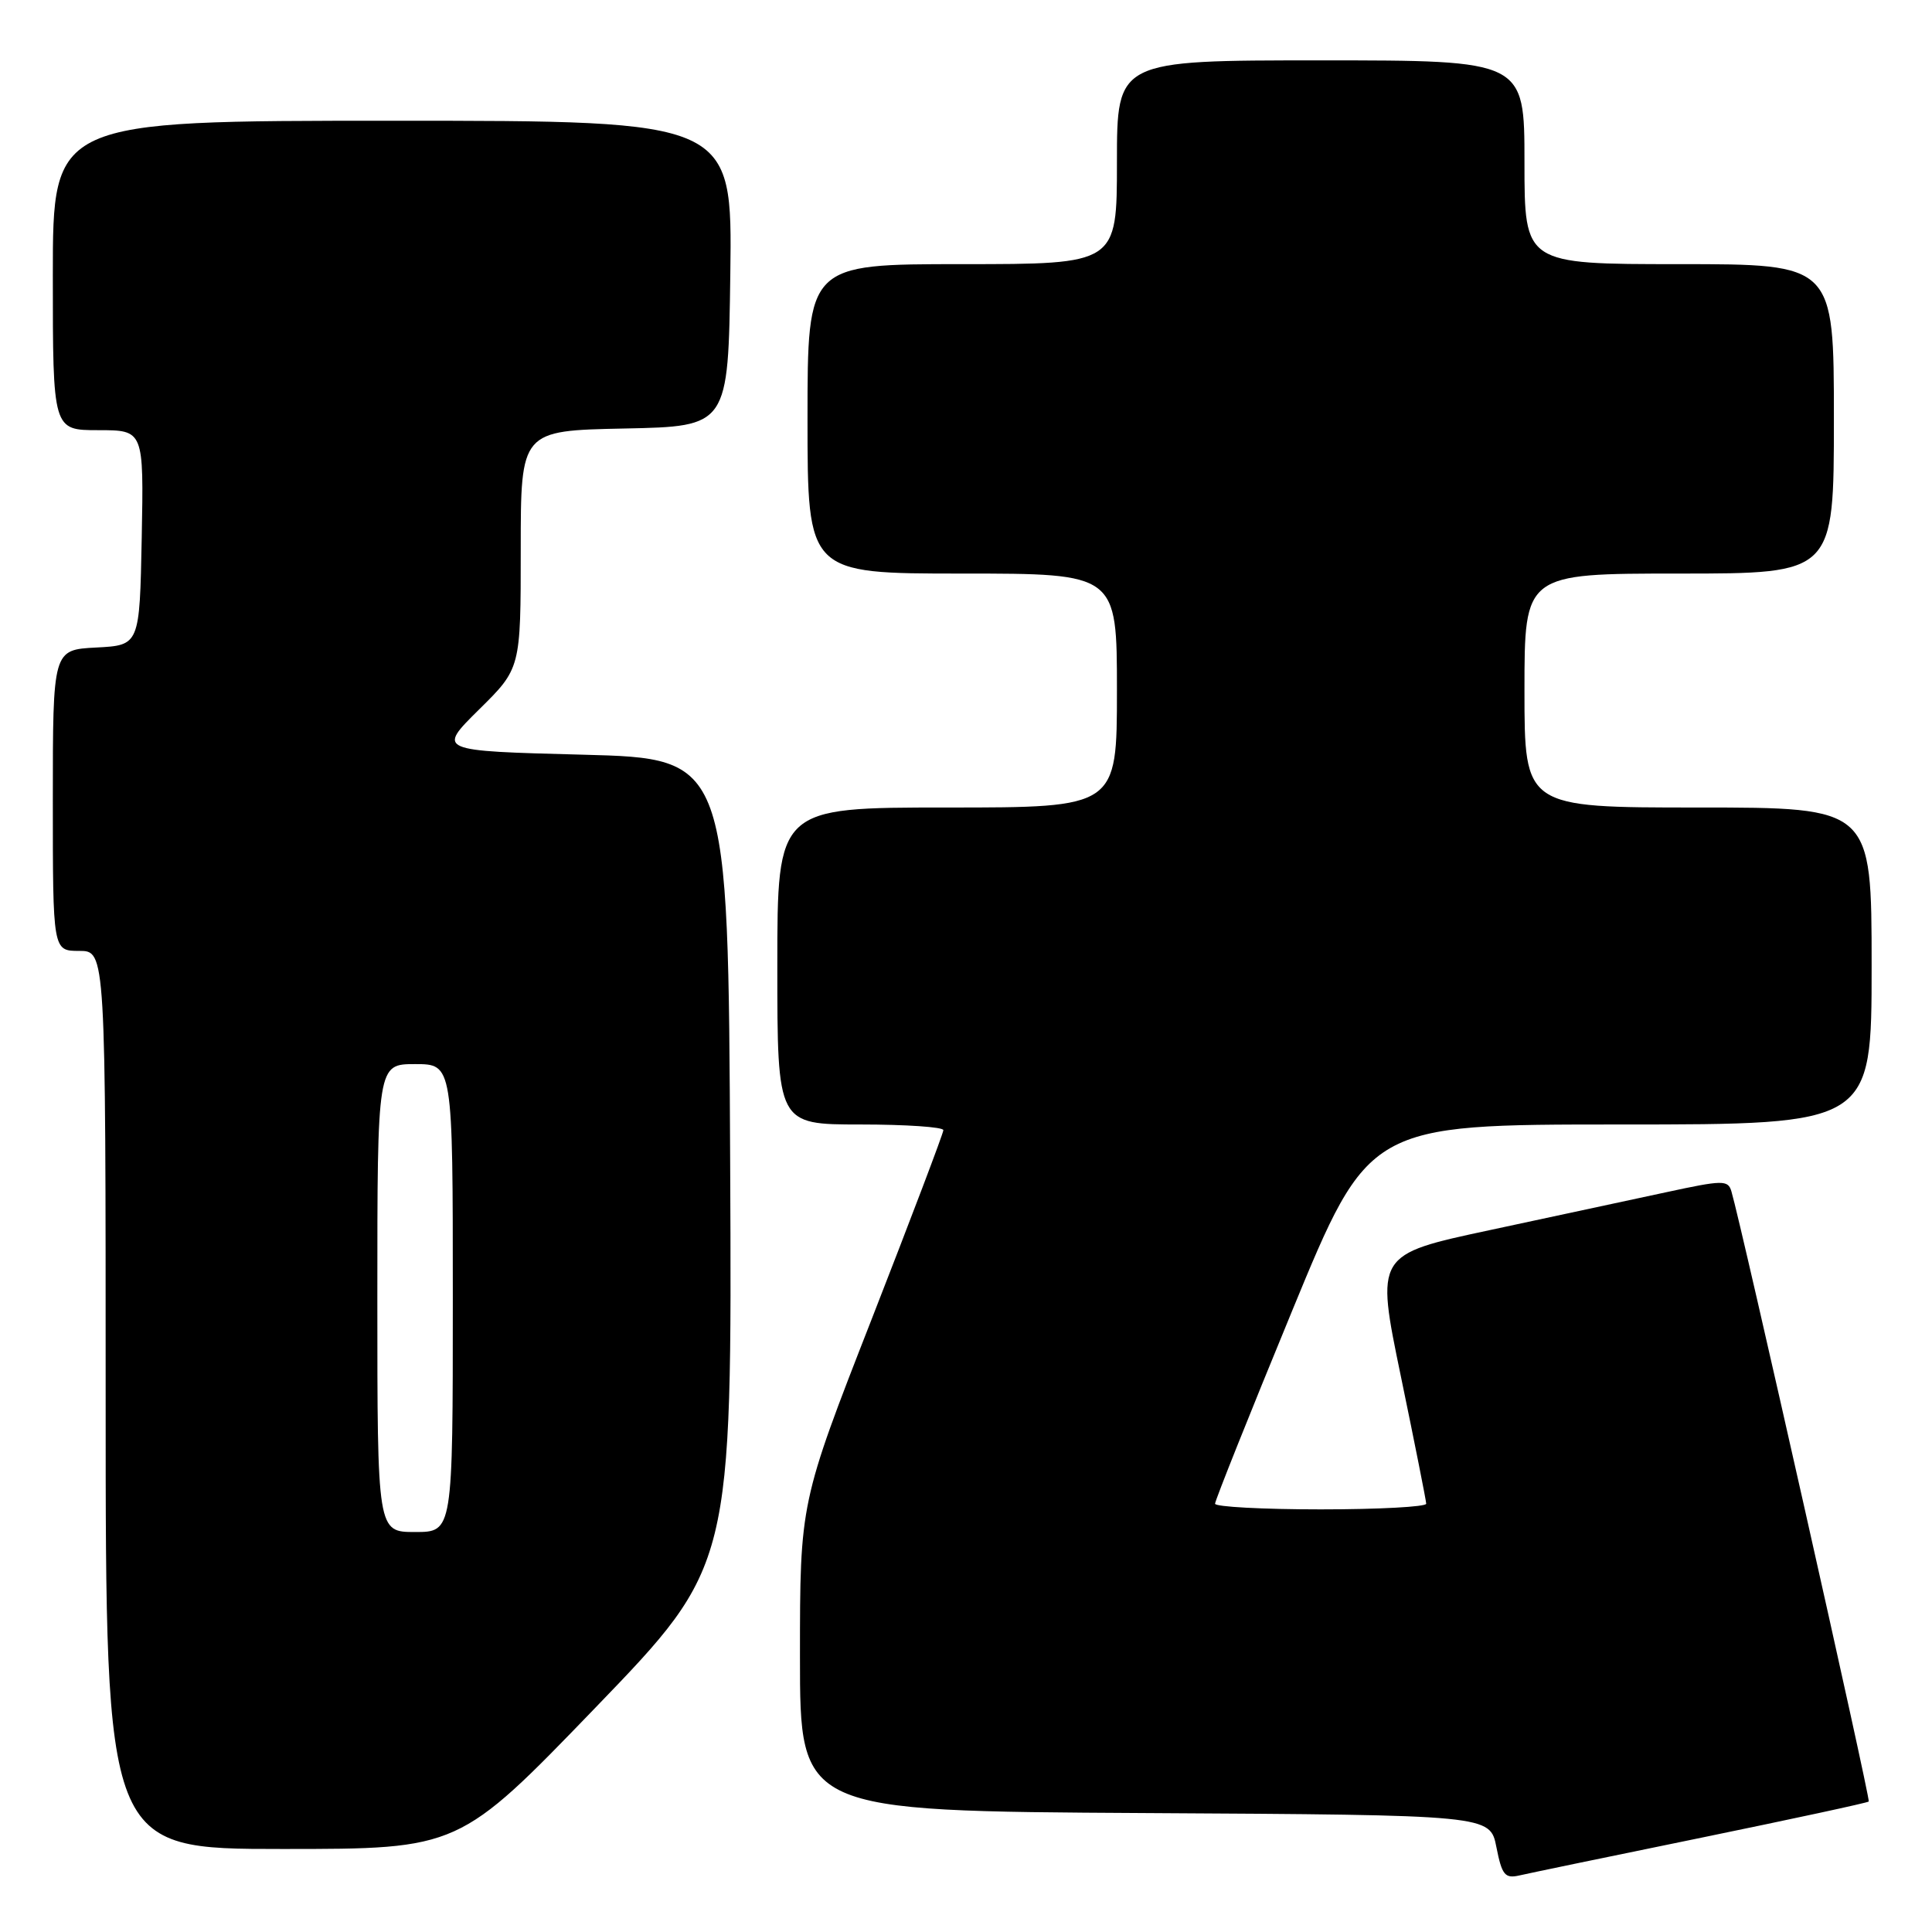 <?xml version="1.0" encoding="UTF-8" standalone="no"?>
<!DOCTYPE svg PUBLIC "-//W3C//DTD SVG 1.1//EN" "http://www.w3.org/Graphics/SVG/1.1/DTD/svg11.dtd" >
<svg xmlns="http://www.w3.org/2000/svg" xmlns:xlink="http://www.w3.org/1999/xlink" version="1.1" viewBox="0 0 256 256">
 <g >
 <path fill="currentColor"
d=" M 225.41 243.51 C 237.46 241.03 247.46 238.88 247.62 238.71 C 247.88 238.45 230.73 162.24 229.42 157.86 C 228.97 156.34 228.30 156.35 220.72 157.99 C 216.20 158.97 205.70 161.22 197.39 163.00 C 182.28 166.23 182.28 166.23 185.62 182.36 C 187.46 191.24 188.97 198.84 188.98 199.25 C 188.99 199.66 182.70 200.00 175.00 200.00 C 167.30 200.00 161.00 199.66 161.00 199.25 C 161.00 198.84 165.58 187.36 171.19 173.75 C 181.38 149.00 181.38 149.00 214.69 149.00 C 248.00 149.00 248.00 149.00 248.00 128.00 C 248.00 107.00 248.00 107.00 225.00 107.00 C 202.00 107.00 202.00 107.00 202.00 91.50 C 202.00 76.00 202.00 76.00 222.50 76.00 C 243.00 76.00 243.00 76.00 243.00 55.50 C 243.00 35.00 243.00 35.00 222.50 35.00 C 202.00 35.00 202.00 35.00 202.00 21.50 C 202.00 8.00 202.00 8.00 175.00 8.00 C 148.00 8.00 148.00 8.00 148.00 21.50 C 148.00 35.00 148.00 35.00 127.50 35.00 C 107.00 35.00 107.00 35.00 107.00 55.50 C 107.00 76.00 107.00 76.00 127.50 76.00 C 148.00 76.00 148.00 76.00 148.00 91.50 C 148.00 107.00 148.00 107.00 125.50 107.00 C 103.00 107.00 103.00 107.00 103.00 128.00 C 103.00 149.00 103.00 149.00 114.00 149.00 C 120.05 149.00 125.00 149.34 125.00 149.75 C 125.00 150.16 120.72 161.43 115.50 174.80 C 106.00 199.10 106.00 199.10 106.00 219.54 C 106.00 239.98 106.00 239.98 151.72 240.24 C 197.44 240.50 197.44 240.50 198.28 244.75 C 199.01 248.45 199.41 248.94 201.31 248.51 C 202.51 248.23 213.36 245.98 225.41 243.51 Z  M 78.92 226.25 C 97.00 207.50 97.00 207.50 96.75 154.00 C 96.50 100.50 96.50 100.50 77.21 100.00 C 57.93 99.50 57.93 99.50 63.46 94.03 C 69.00 88.57 69.00 88.57 69.00 72.81 C 69.00 57.06 69.00 57.06 82.75 56.78 C 96.50 56.50 96.50 56.50 96.77 36.25 C 97.04 16.00 97.04 16.00 52.02 16.00 C 7.00 16.00 7.00 16.00 7.00 36.50 C 7.00 57.00 7.00 57.00 13.03 57.00 C 19.05 57.00 19.05 57.00 18.78 71.25 C 18.50 85.50 18.50 85.50 12.75 85.80 C 7.00 86.10 7.00 86.10 7.00 106.05 C 7.00 126.00 7.00 126.00 10.50 126.00 C 14.00 126.00 14.00 126.00 14.00 185.50 C 14.00 245.00 14.00 245.00 37.42 245.00 C 60.83 245.00 60.83 245.00 78.92 226.25 Z  M 50.00 172.00 C 50.00 141.00 50.00 141.00 55.00 141.00 C 60.00 141.00 60.00 141.00 60.00 172.00 C 60.00 203.00 60.00 203.00 55.00 203.00 C 50.00 203.00 50.00 203.00 50.00 172.00 Z "/>
</g>
</svg>
